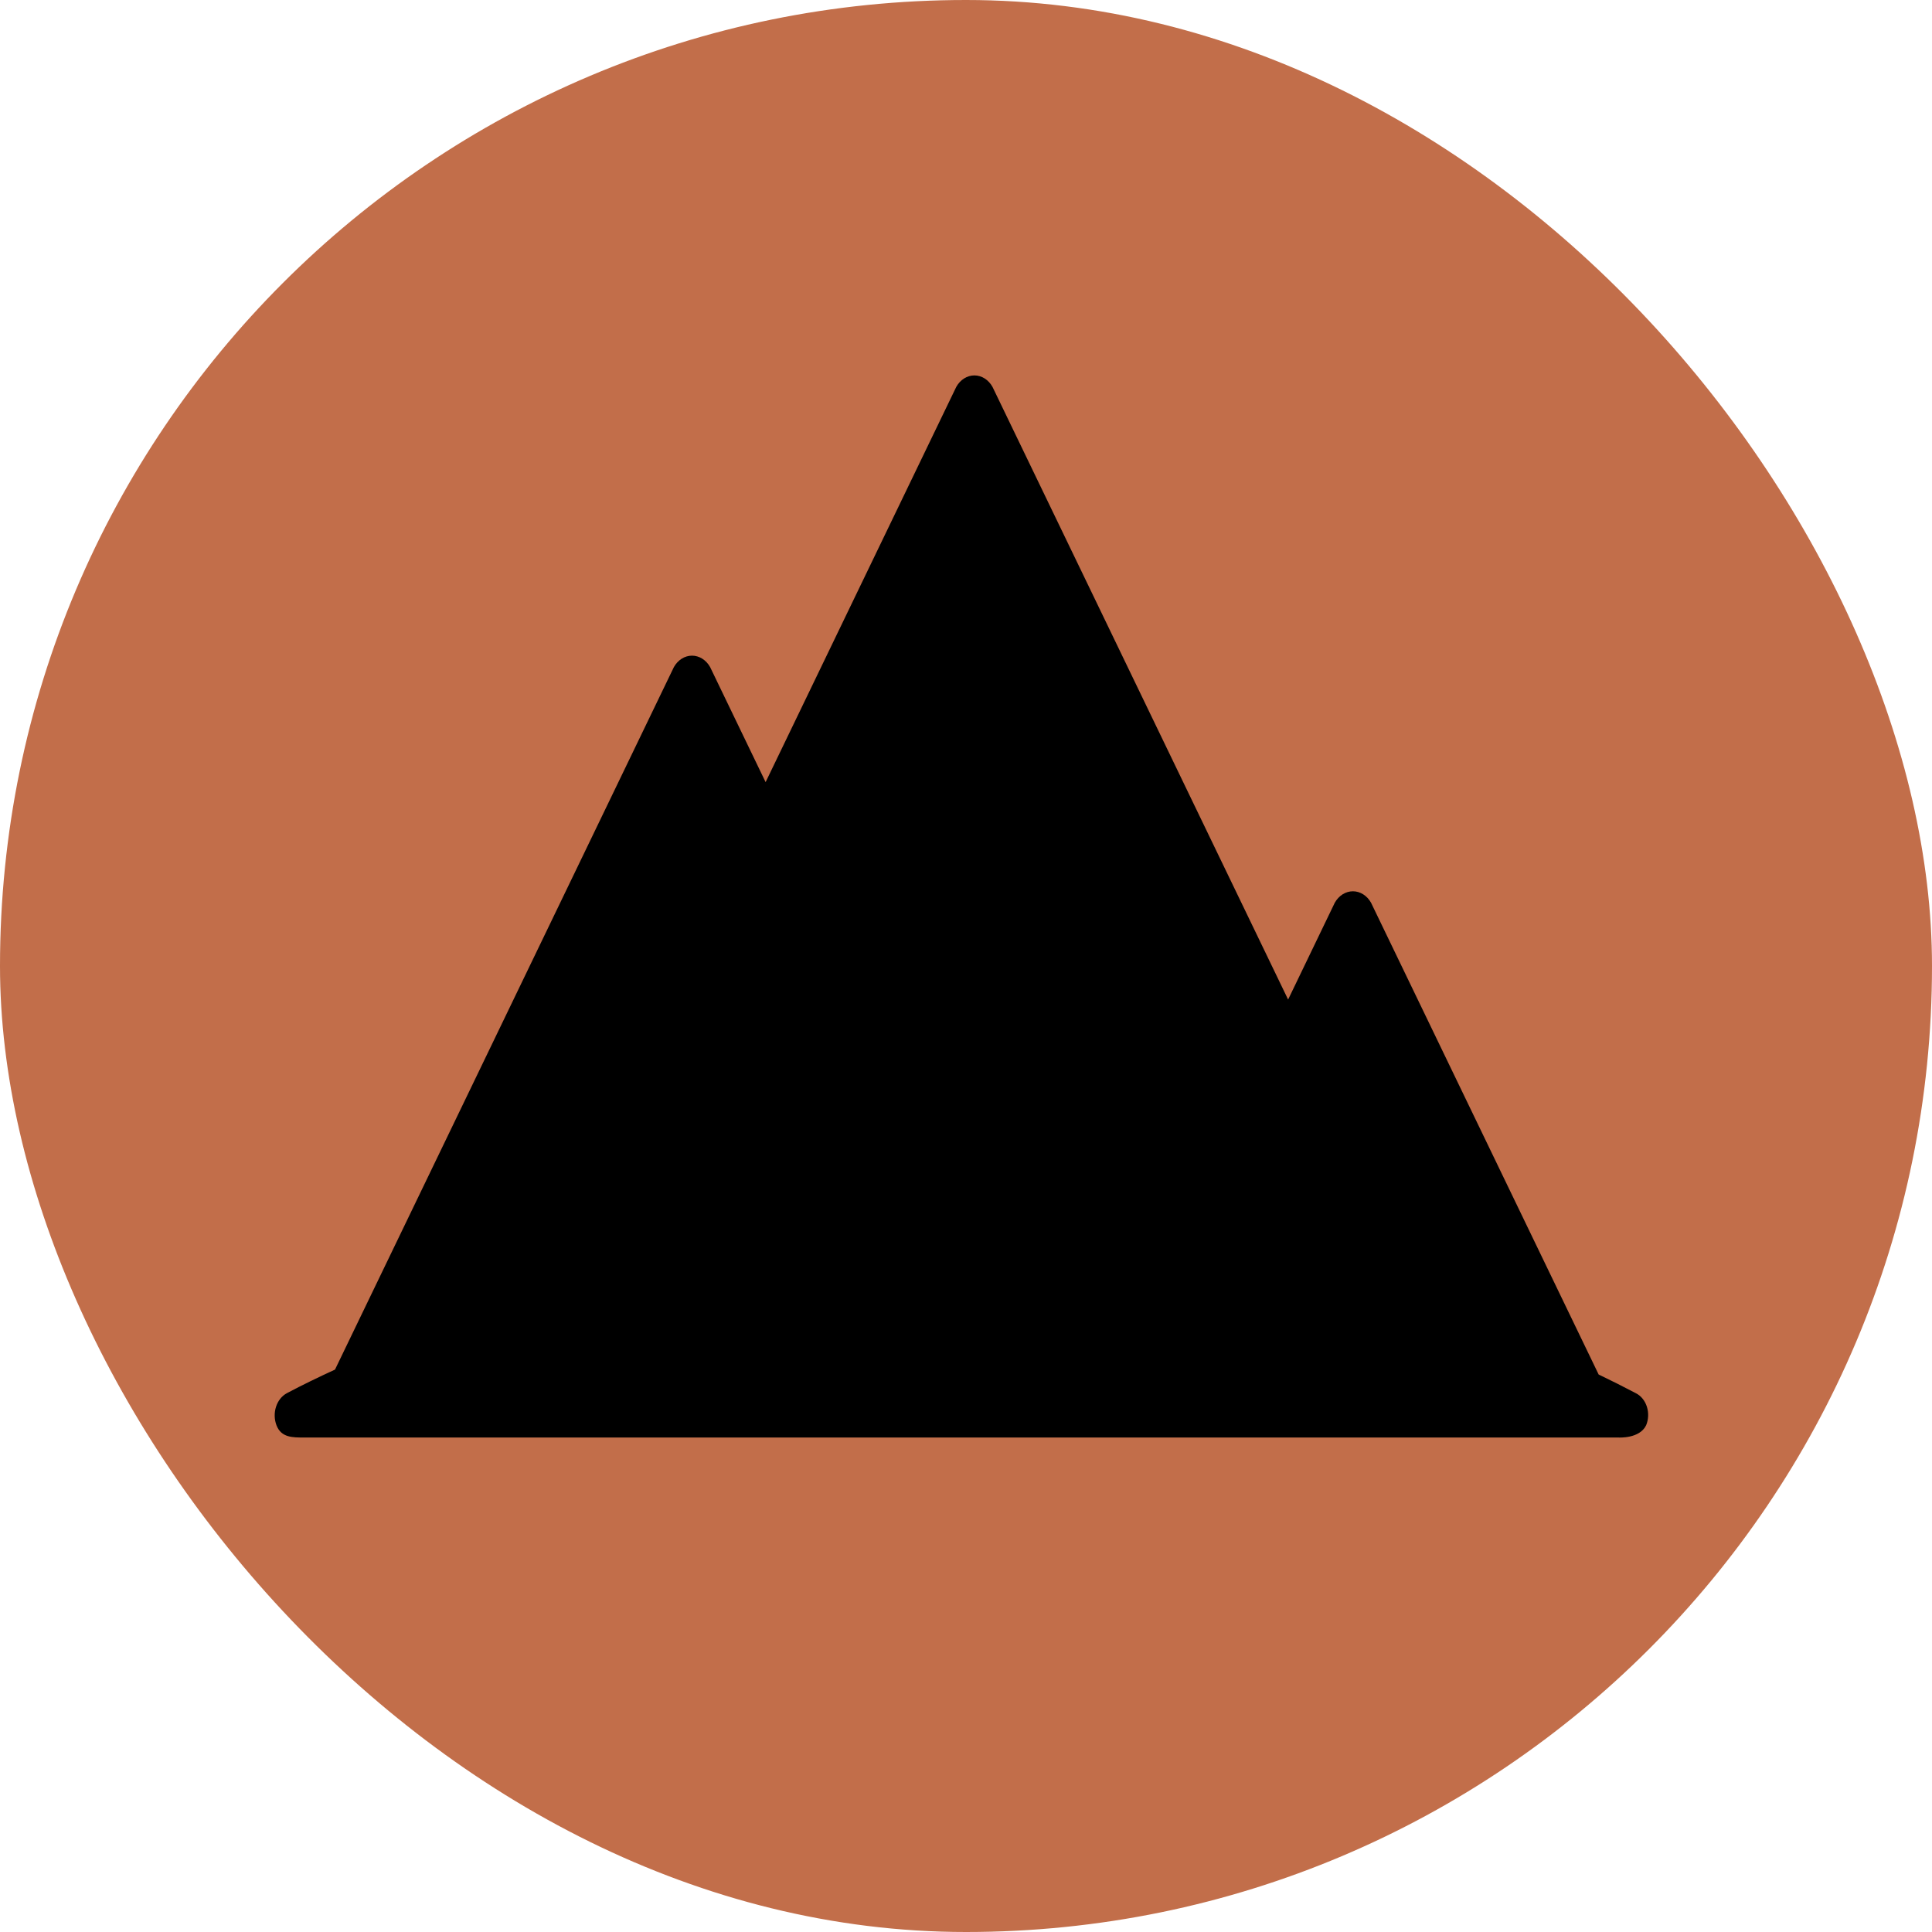 <svg width="211" height="211" viewBox="0 0 211 211" fill="none" xmlns="http://www.w3.org/2000/svg">
<rect width="211" height="211" rx="105.5" fill="#C26E4A"/>
<path d="M179.775 155.671C179.908 155.354 179.983 155.009 179.998 154.657C180.012 154.306 179.965 153.954 179.859 153.624C179.753 153.294 179.59 152.994 179.381 152.74C179.173 152.486 178.922 152.286 178.644 152.15C177.318 151.451 175.966 150.772 174.587 150.111L174.566 150.056L149.738 98.593C149.522 98.208 149.228 97.892 148.882 97.673C148.536 97.455 148.149 97.34 147.756 97.34C147.363 97.34 146.976 97.455 146.63 97.673C146.284 97.892 145.99 98.208 145.774 98.593L140.679 109.165L108.394 42.253C108.179 41.868 107.886 41.552 107.54 41.333C107.195 41.115 106.808 41 106.416 41C106.023 41 105.636 41.115 105.291 41.333C104.945 41.552 104.652 41.868 104.437 42.253L83.615 85.418L77.555 72.854C77.339 72.471 77.045 72.156 76.7 71.938C76.354 71.721 75.968 71.606 75.576 71.606C75.184 71.606 74.798 71.721 74.453 71.938C74.107 72.156 73.813 72.471 73.597 72.854L36.587 149.577C34.8 150.401 33.037 151.247 31.338 152.15C30.789 152.441 30.361 152.974 30.147 153.635C29.934 154.295 29.953 155.027 30.2 155.671C30.722 157.012 31.954 156.996 33.213 156.996H176.766C176.766 156.996 179.056 157.145 179.772 155.671" fill="black"/>
</svg>
